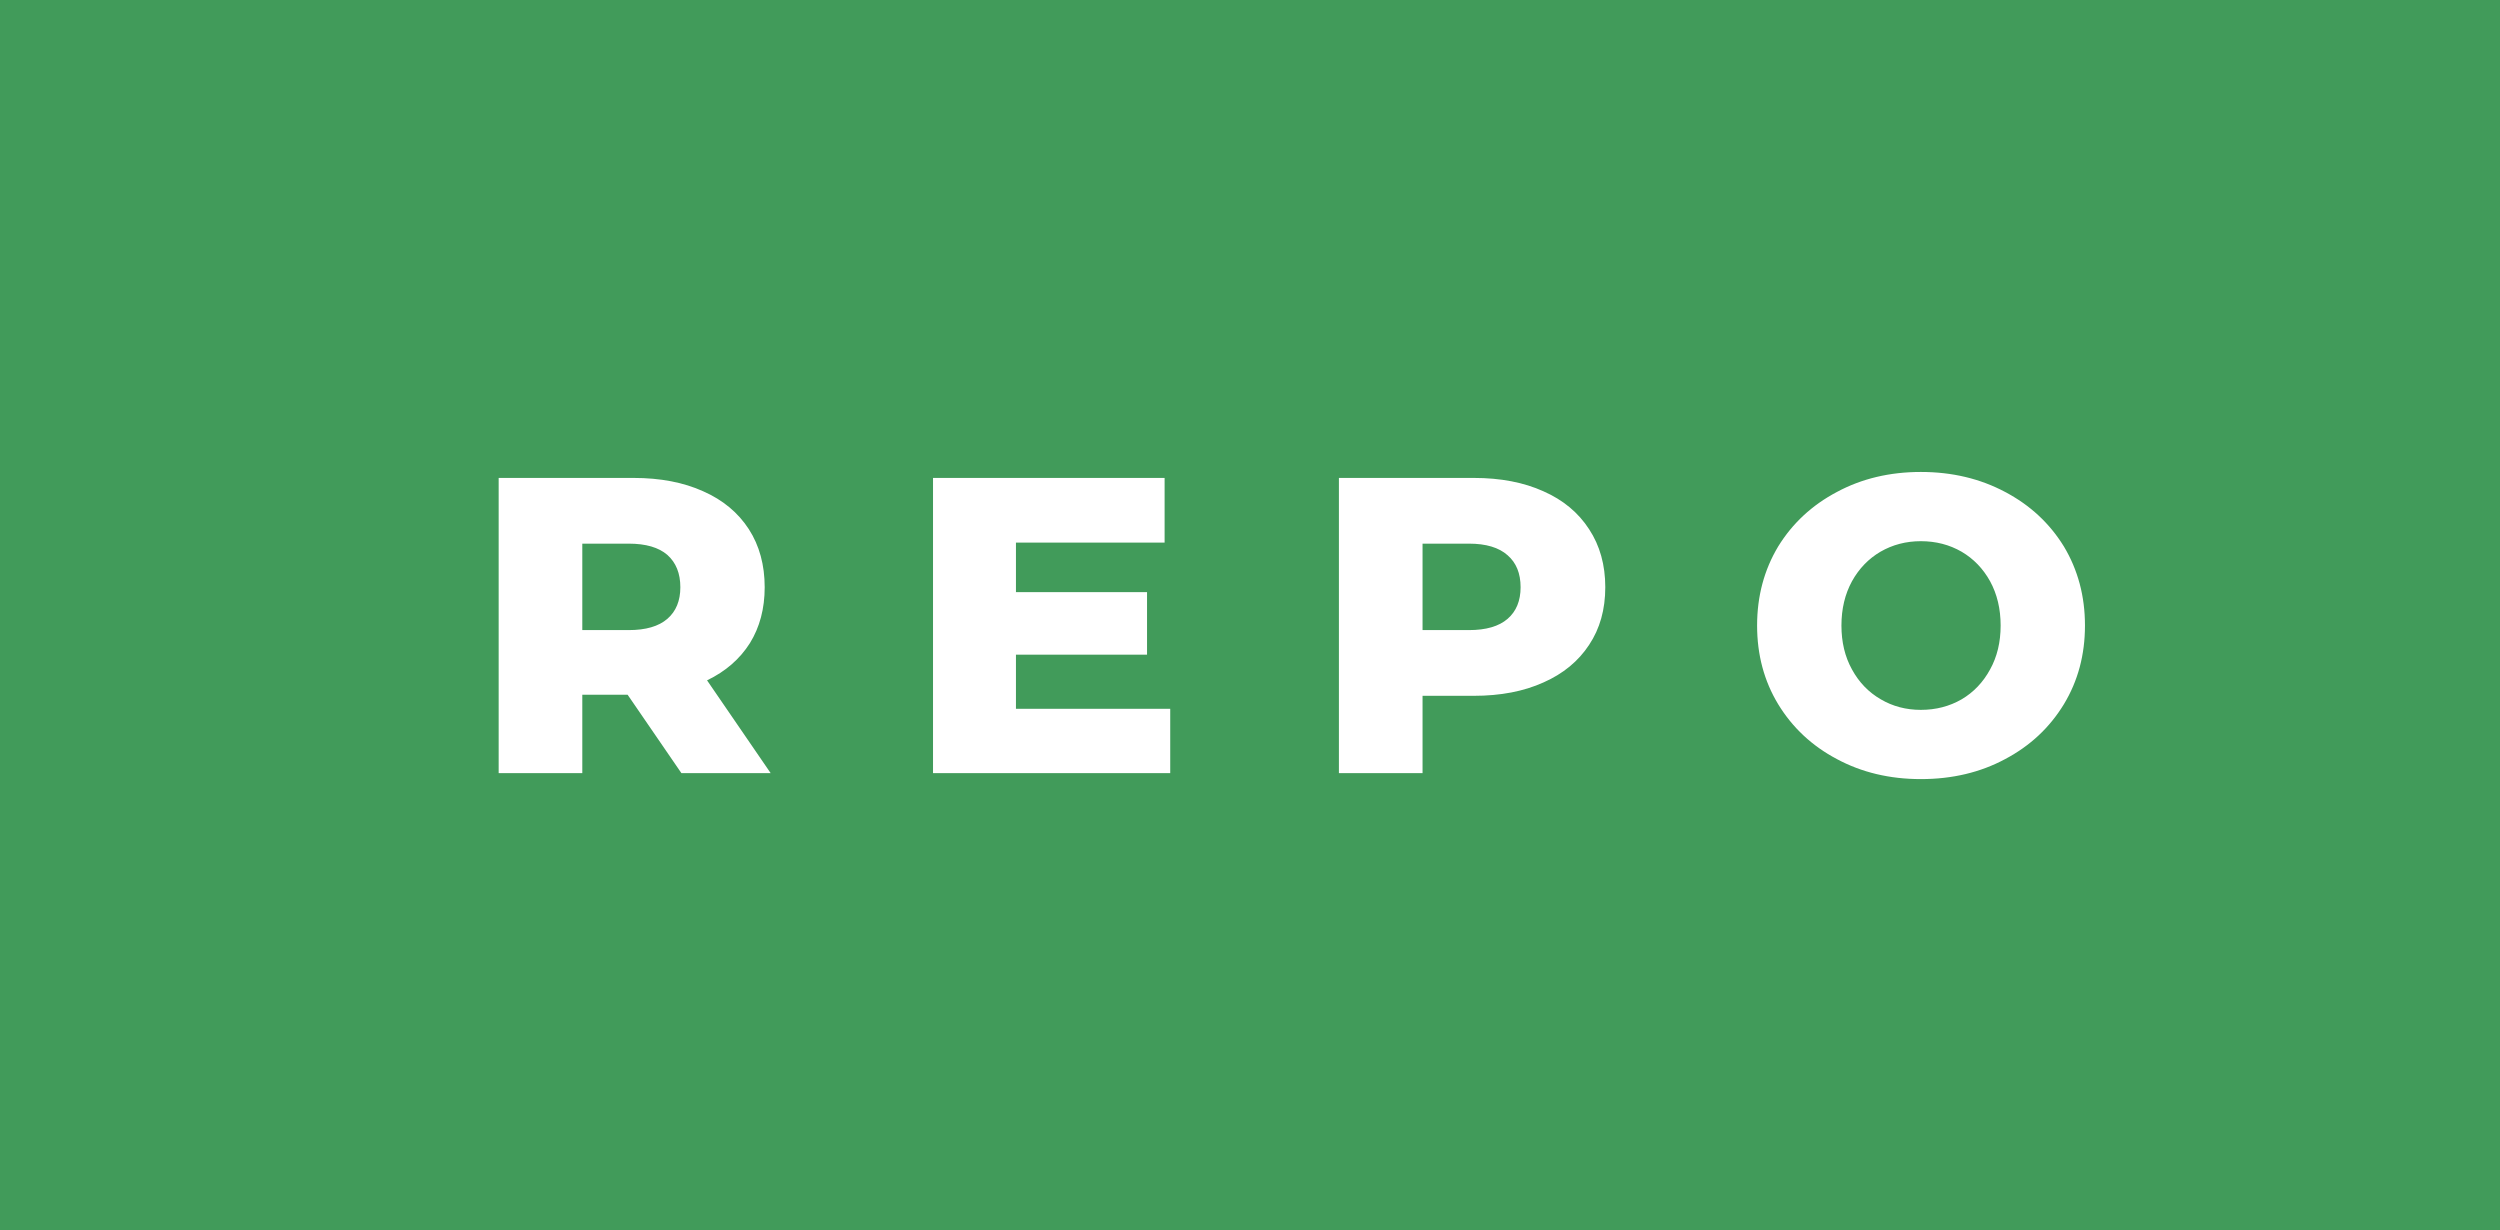 <svg xmlns="http://www.w3.org/2000/svg" width="71.14" height="35" viewBox="0 0 71.14 35"><rect x="0" y="0" width="71.14" height="35" fill="#333333" stroke="none"/><rect class="svg__rect" x="0" y="0" width="0" height="35" fill="#31C4F3"/><rect class="svg__rect" x="0" y="0" width="71.14" height="35" fill="#419B5A"/><path class="svg__text" d="" fill="#FFFFFF"/><path class="svg__text" d="M16.57 22L14.19 22L14.19 13.60L18.03 13.60Q19.17 13.60 20.01 13.98Q20.85 14.35 21.31 15.06Q21.76 15.76 21.76 16.71L21.76 16.71Q21.76 17.62 21.34 18.30Q20.91 18.98 20.12 19.36L20.12 19.36L21.93 22L19.39 22L17.86 19.77L16.57 19.77L16.57 22ZM16.57 15.47L16.57 17.93L17.89 17.93Q18.62 17.93 18.99 17.61Q19.36 17.29 19.36 16.71L19.36 16.71Q19.36 16.12 18.99 15.79Q18.62 15.47 17.89 15.47L17.89 15.47L16.57 15.47ZM33.30 22L26.55 22L26.55 13.60L33.14 13.60L33.14 15.44L28.91 15.44L28.91 16.85L32.64 16.85L32.64 18.63L28.91 18.63L28.91 20.17L33.30 20.17L33.30 22ZM40.48 22L38.10 22L38.10 13.60L41.94 13.60Q43.08 13.60 43.92 13.98Q44.76 14.35 45.22 15.06Q45.68 15.76 45.68 16.71L45.68 16.71Q45.68 17.66 45.22 18.35Q44.76 19.05 43.92 19.42Q43.08 19.80 41.94 19.80L41.94 19.80L40.48 19.80L40.48 22ZM40.48 15.47L40.48 17.93L41.80 17.93Q42.53 17.93 42.90 17.61Q43.27 17.29 43.27 16.71L43.27 16.71Q43.27 16.12 42.90 15.80Q42.53 15.47 41.80 15.47L41.80 15.47L40.48 15.47ZM50.00 17.80L50.00 17.80Q50.00 16.55 50.60 15.55Q51.21 14.56 52.27 14.00Q53.33 13.43 54.66 13.43L54.66 13.43Q55.99 13.43 57.06 14.00Q58.12 14.56 58.73 15.55Q59.33 16.55 59.33 17.80L59.33 17.80Q59.33 19.05 58.73 20.04Q58.12 21.04 57.06 21.60Q56.00 22.17 54.66 22.17L54.66 22.17Q53.33 22.17 52.27 21.60Q51.21 21.04 50.60 20.04Q50.00 19.05 50.00 17.80ZM52.40 17.80L52.40 17.80Q52.40 18.51 52.70 19.05Q53.00 19.60 53.52 19.90Q54.03 20.20 54.66 20.20L54.66 20.20Q55.30 20.20 55.82 19.90Q56.33 19.60 56.63 19.05Q56.93 18.51 56.93 17.80L56.93 17.80Q56.93 17.09 56.63 16.54Q56.33 16 55.82 15.70Q55.30 15.40 54.66 15.40L54.66 15.40Q54.03 15.40 53.51 15.70Q53.00 16 52.70 16.54Q52.40 17.09 52.40 17.80Z" fill="#FFFFFF" x="39"/></svg>